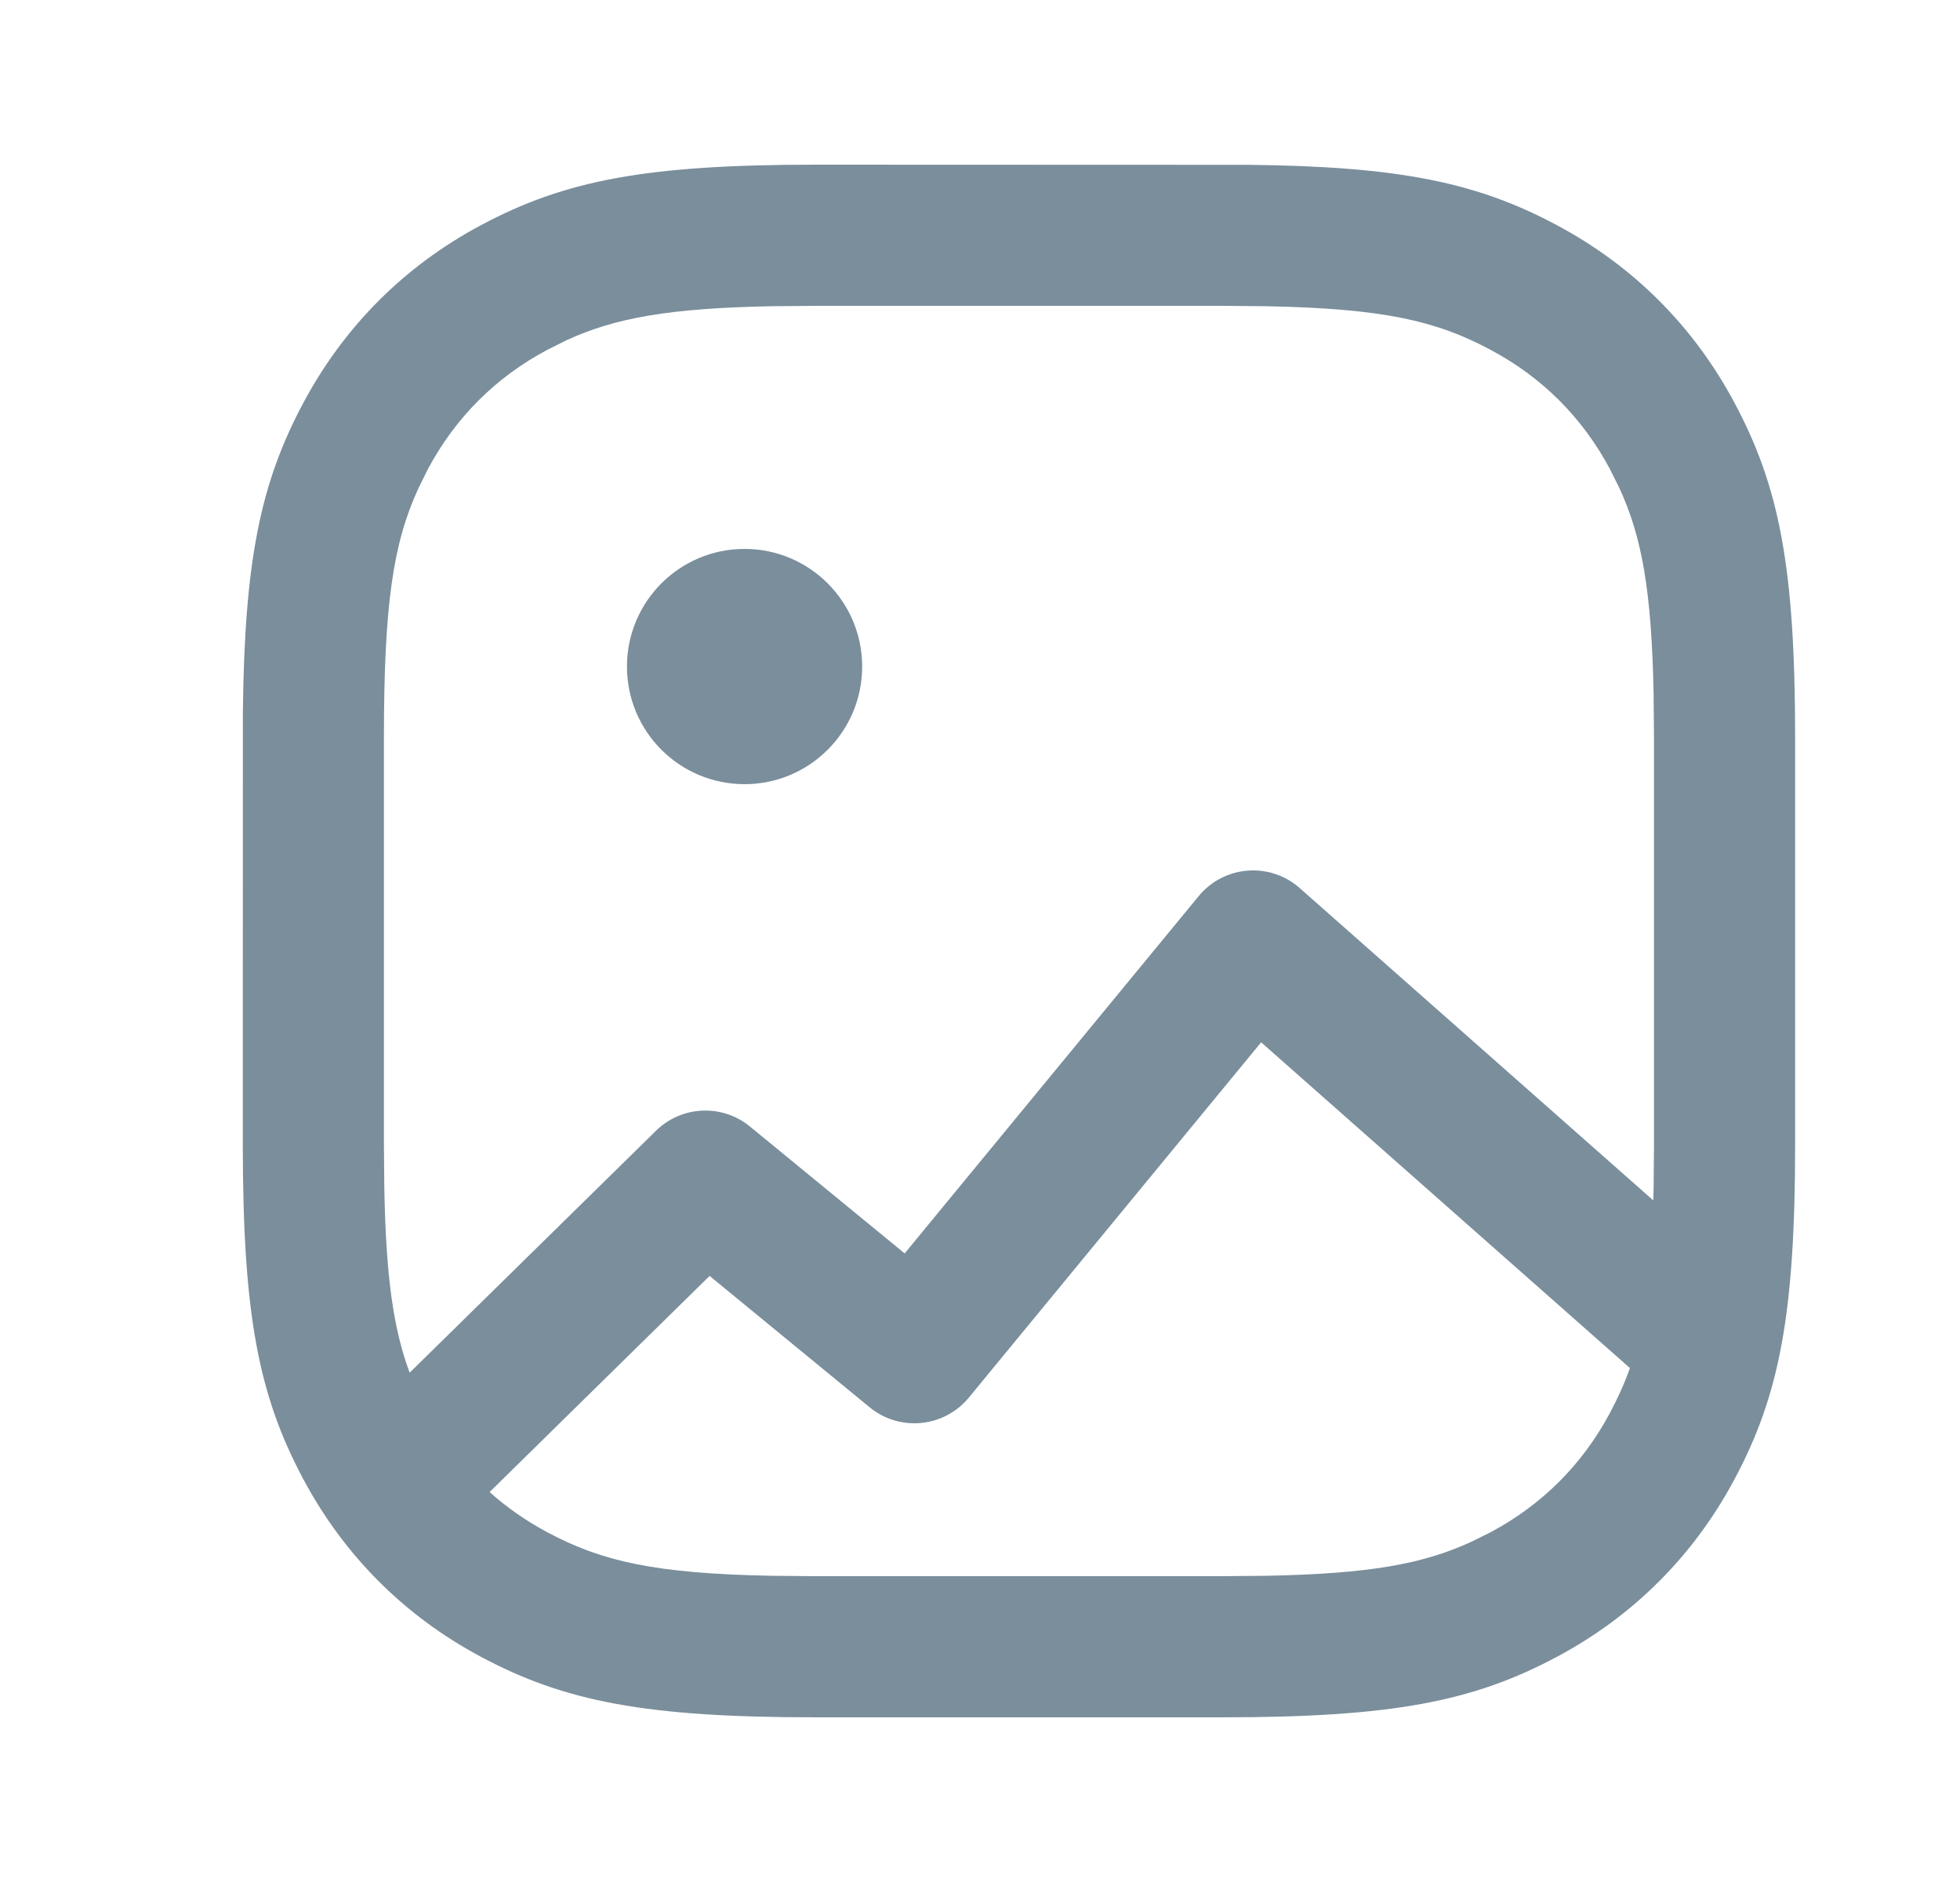 <svg width="25" height="24" viewBox="0 0 25 24" fill="none" xmlns="http://www.w3.org/2000/svg">
<path fill-rule="evenodd" clip-rule="evenodd" d="M19.863 2.874C18.846 2.33 17.864 2.122 15.92 2.102L10.406 2.1C8.238 2.1 7.204 2.3 6.13 2.874C5.158 3.394 4.391 4.162 3.871 5.134C3.327 6.151 3.119 7.133 3.098 9.077L3.097 14.59C3.097 16.758 3.296 17.792 3.871 18.867C4.391 19.838 5.158 20.606 6.13 21.126C7.204 21.7 8.238 21.9 10.406 21.9H15.587C17.755 21.9 18.789 21.7 19.863 21.126C20.835 20.606 21.603 19.838 22.122 18.867C22.697 17.792 22.897 16.758 22.897 14.59V9.41C22.897 7.242 22.697 6.208 22.122 5.134C21.603 4.162 20.835 3.394 19.863 2.874ZM10.406 3.9H15.587L16.149 3.905C17.642 3.934 18.318 4.089 19.014 4.462C19.672 4.813 20.183 5.324 20.535 5.982L20.658 6.229C20.942 6.849 21.066 7.53 21.092 8.848L21.097 9.41V14.59L21.092 15.153C21.091 15.206 21.09 15.258 21.088 15.308L16.579 11.326C16.198 10.988 15.612 11.035 15.289 11.428L11.539 15.984L9.567 14.367C9.212 14.075 8.694 14.098 8.366 14.421L5.225 17.505C5.018 16.948 4.923 16.285 4.902 15.153L4.897 14.59V9.41C4.897 7.713 5.013 6.931 5.336 6.229L5.458 5.982C5.81 5.324 6.321 4.813 6.979 4.462L7.225 4.339C7.845 4.055 8.527 3.93 9.844 3.905L10.406 3.9ZM16.086 13.292L20.79 17.446C20.719 17.646 20.635 17.831 20.535 18.018C20.183 18.676 19.672 19.187 19.014 19.539L18.768 19.661C18.148 19.946 17.466 20.07 16.149 20.095L15.587 20.1H10.406L9.844 20.095C8.351 20.067 7.675 19.911 6.979 19.539C6.709 19.394 6.464 19.224 6.245 19.027L9.051 16.271L11.092 17.946C11.476 18.261 12.043 18.205 12.358 17.822L16.086 13.292ZM10.997 8.5C10.997 9.329 10.325 10 9.497 10C8.668 10 7.997 9.329 7.997 8.5C7.997 7.672 8.668 7 9.497 7C10.325 7 10.997 7.672 10.997 8.5Z" fill="#7A8E9C"/>
</svg>
